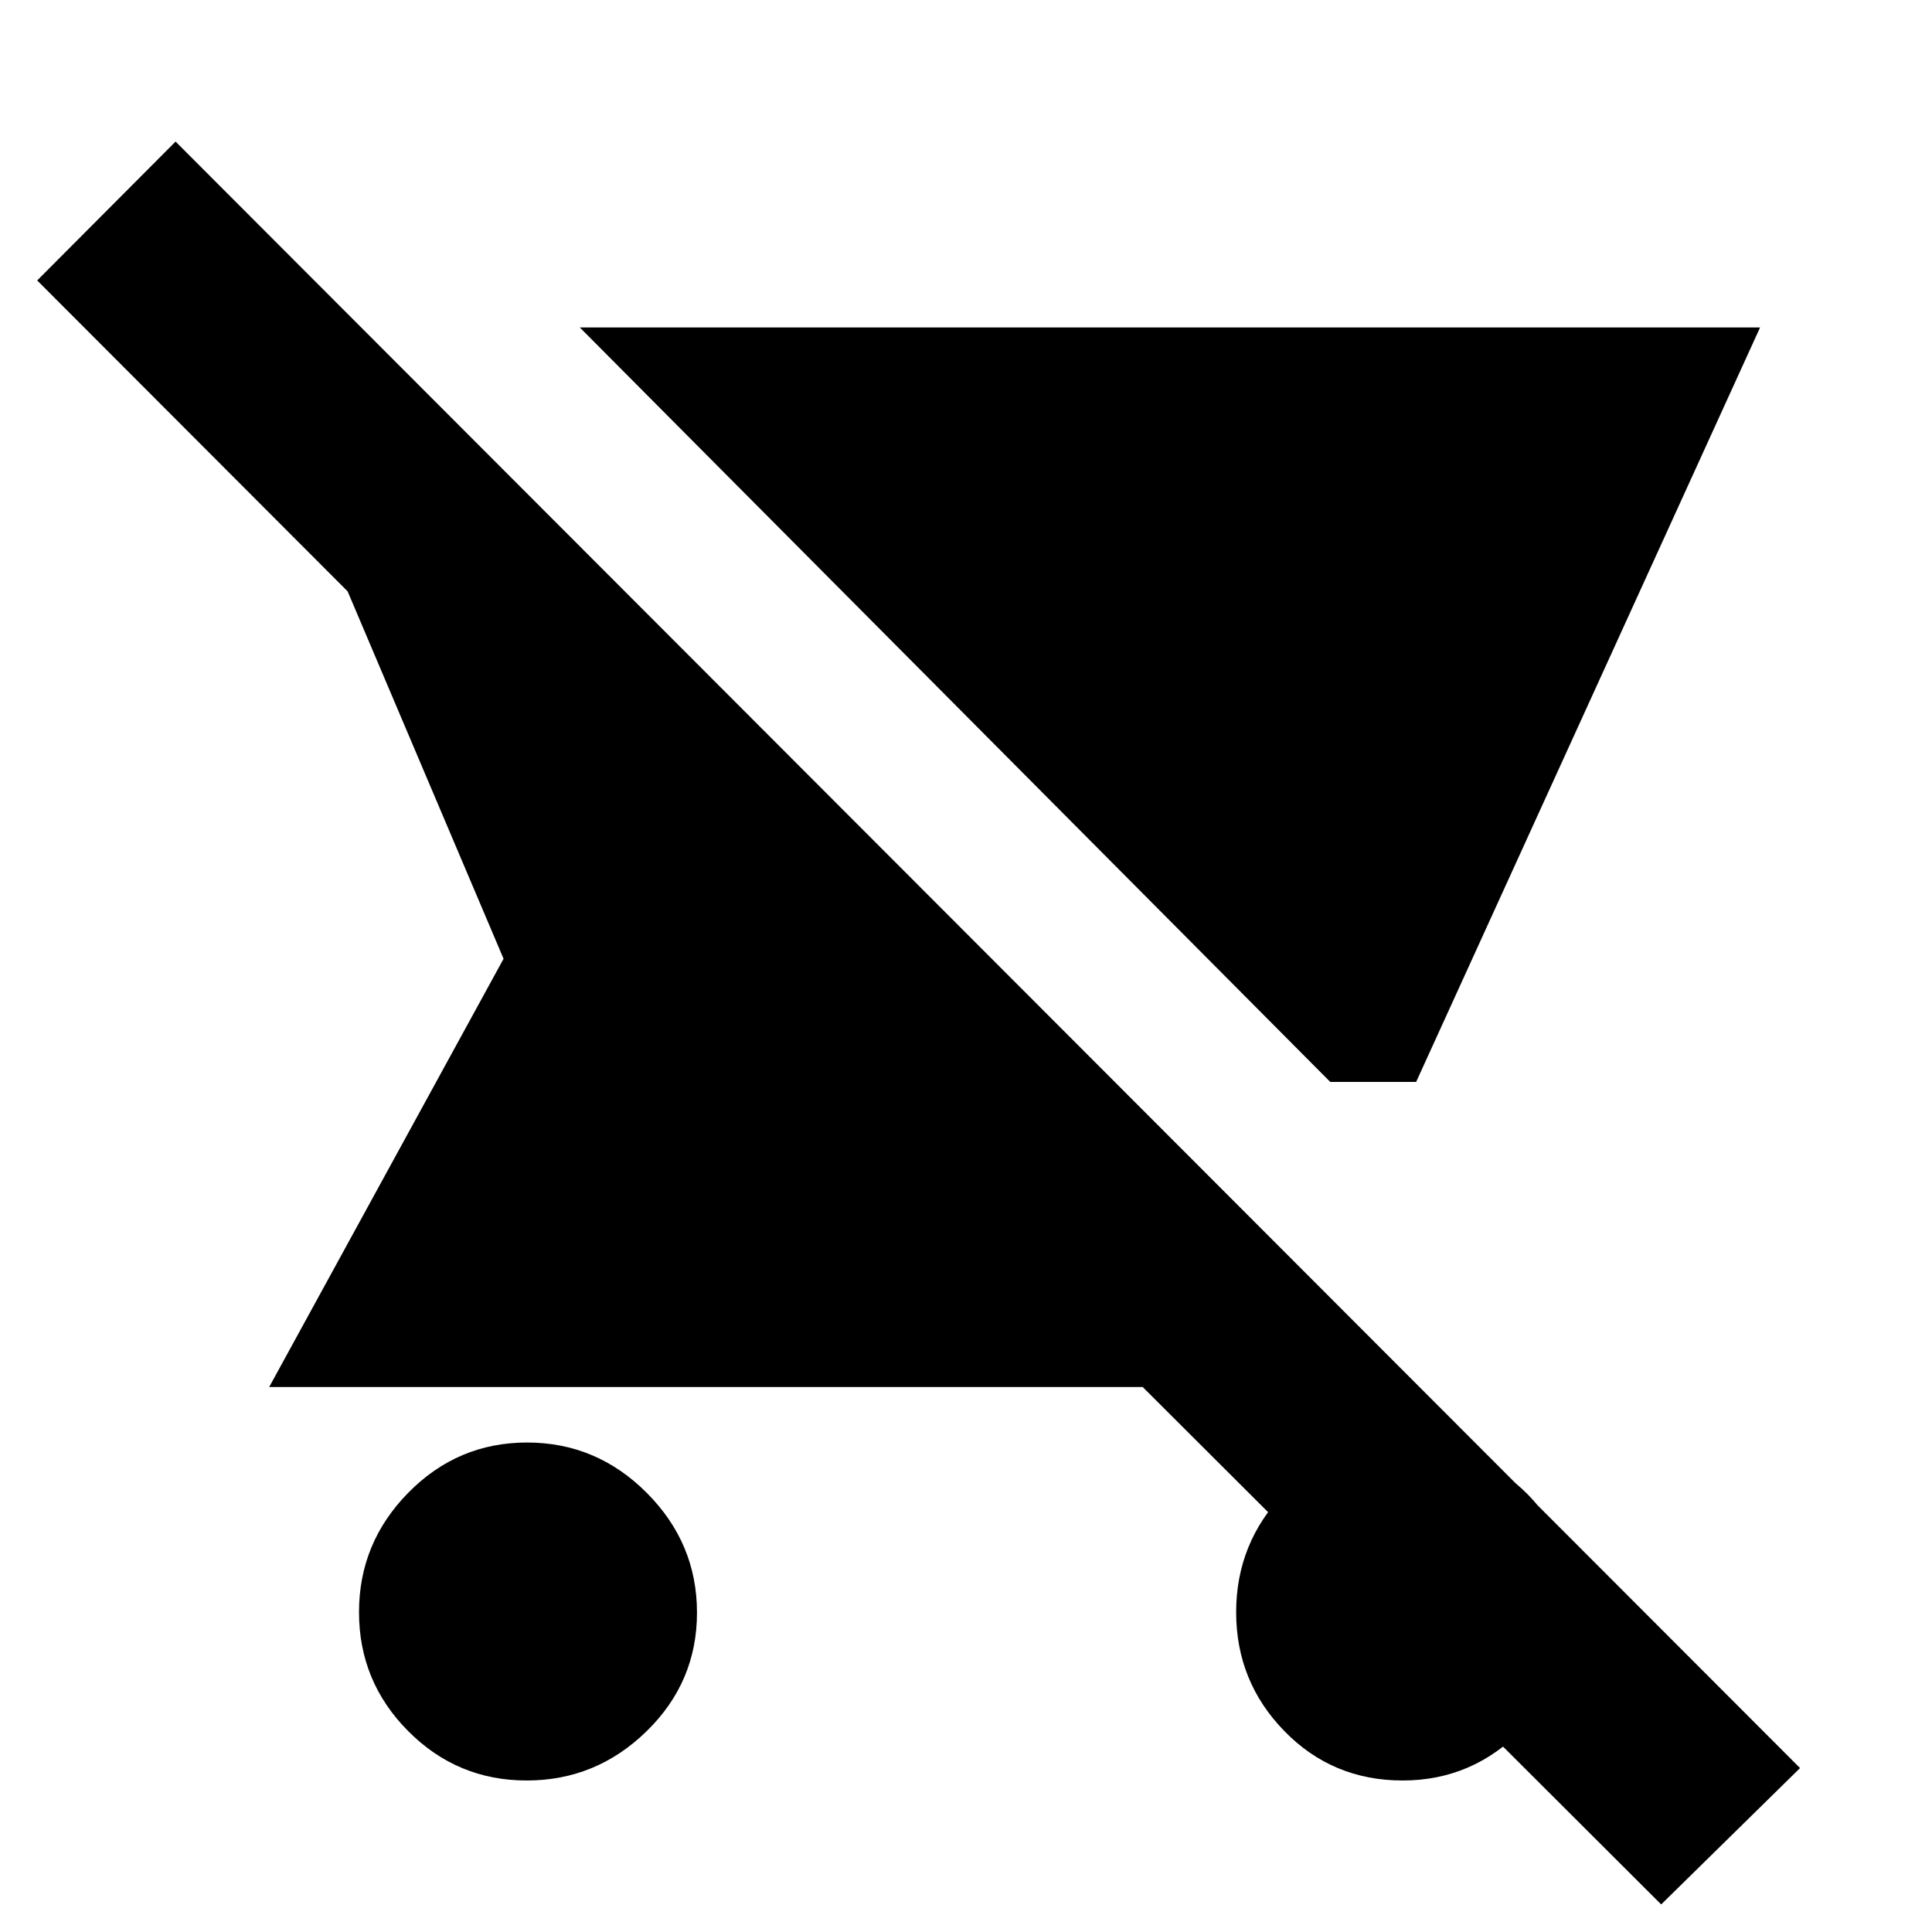 <svg xmlns="http://www.w3.org/2000/svg" height="20" viewBox="0 -960 960 960" width="20"><path d="M661-422.39 288.11-797.28h586.46l-170.9 374.89H661ZM261.7-75.28q-34.5 0-58.9-24.57-24.41-24.57-24.41-59.06 0-34.5 24.53-59.41 24.53-24.9 58.98-24.9 34.55 0 59.49 25.03 24.94 25.03 24.94 59.48 0 34.54-25.07 58.98-25.06 24.45-59.56 24.45ZM825.43-13.7 567.8-270.8H133.76l116.46-212.79-77.48-182.56-154.26-154.5 68.76-69L894.43-81.46l-69 67.76ZM696.95-75.28q-34.83 0-58.77-24.57-23.94-24.57-23.94-59.06 0-34.5 24.06-59.41 24.06-24.9 58.57-24.9 34.5 0 59.4 23.03t24.9 56.98q0 37.05-24.74 62.49-24.74 25.44-59.48 25.44Z"/></svg>